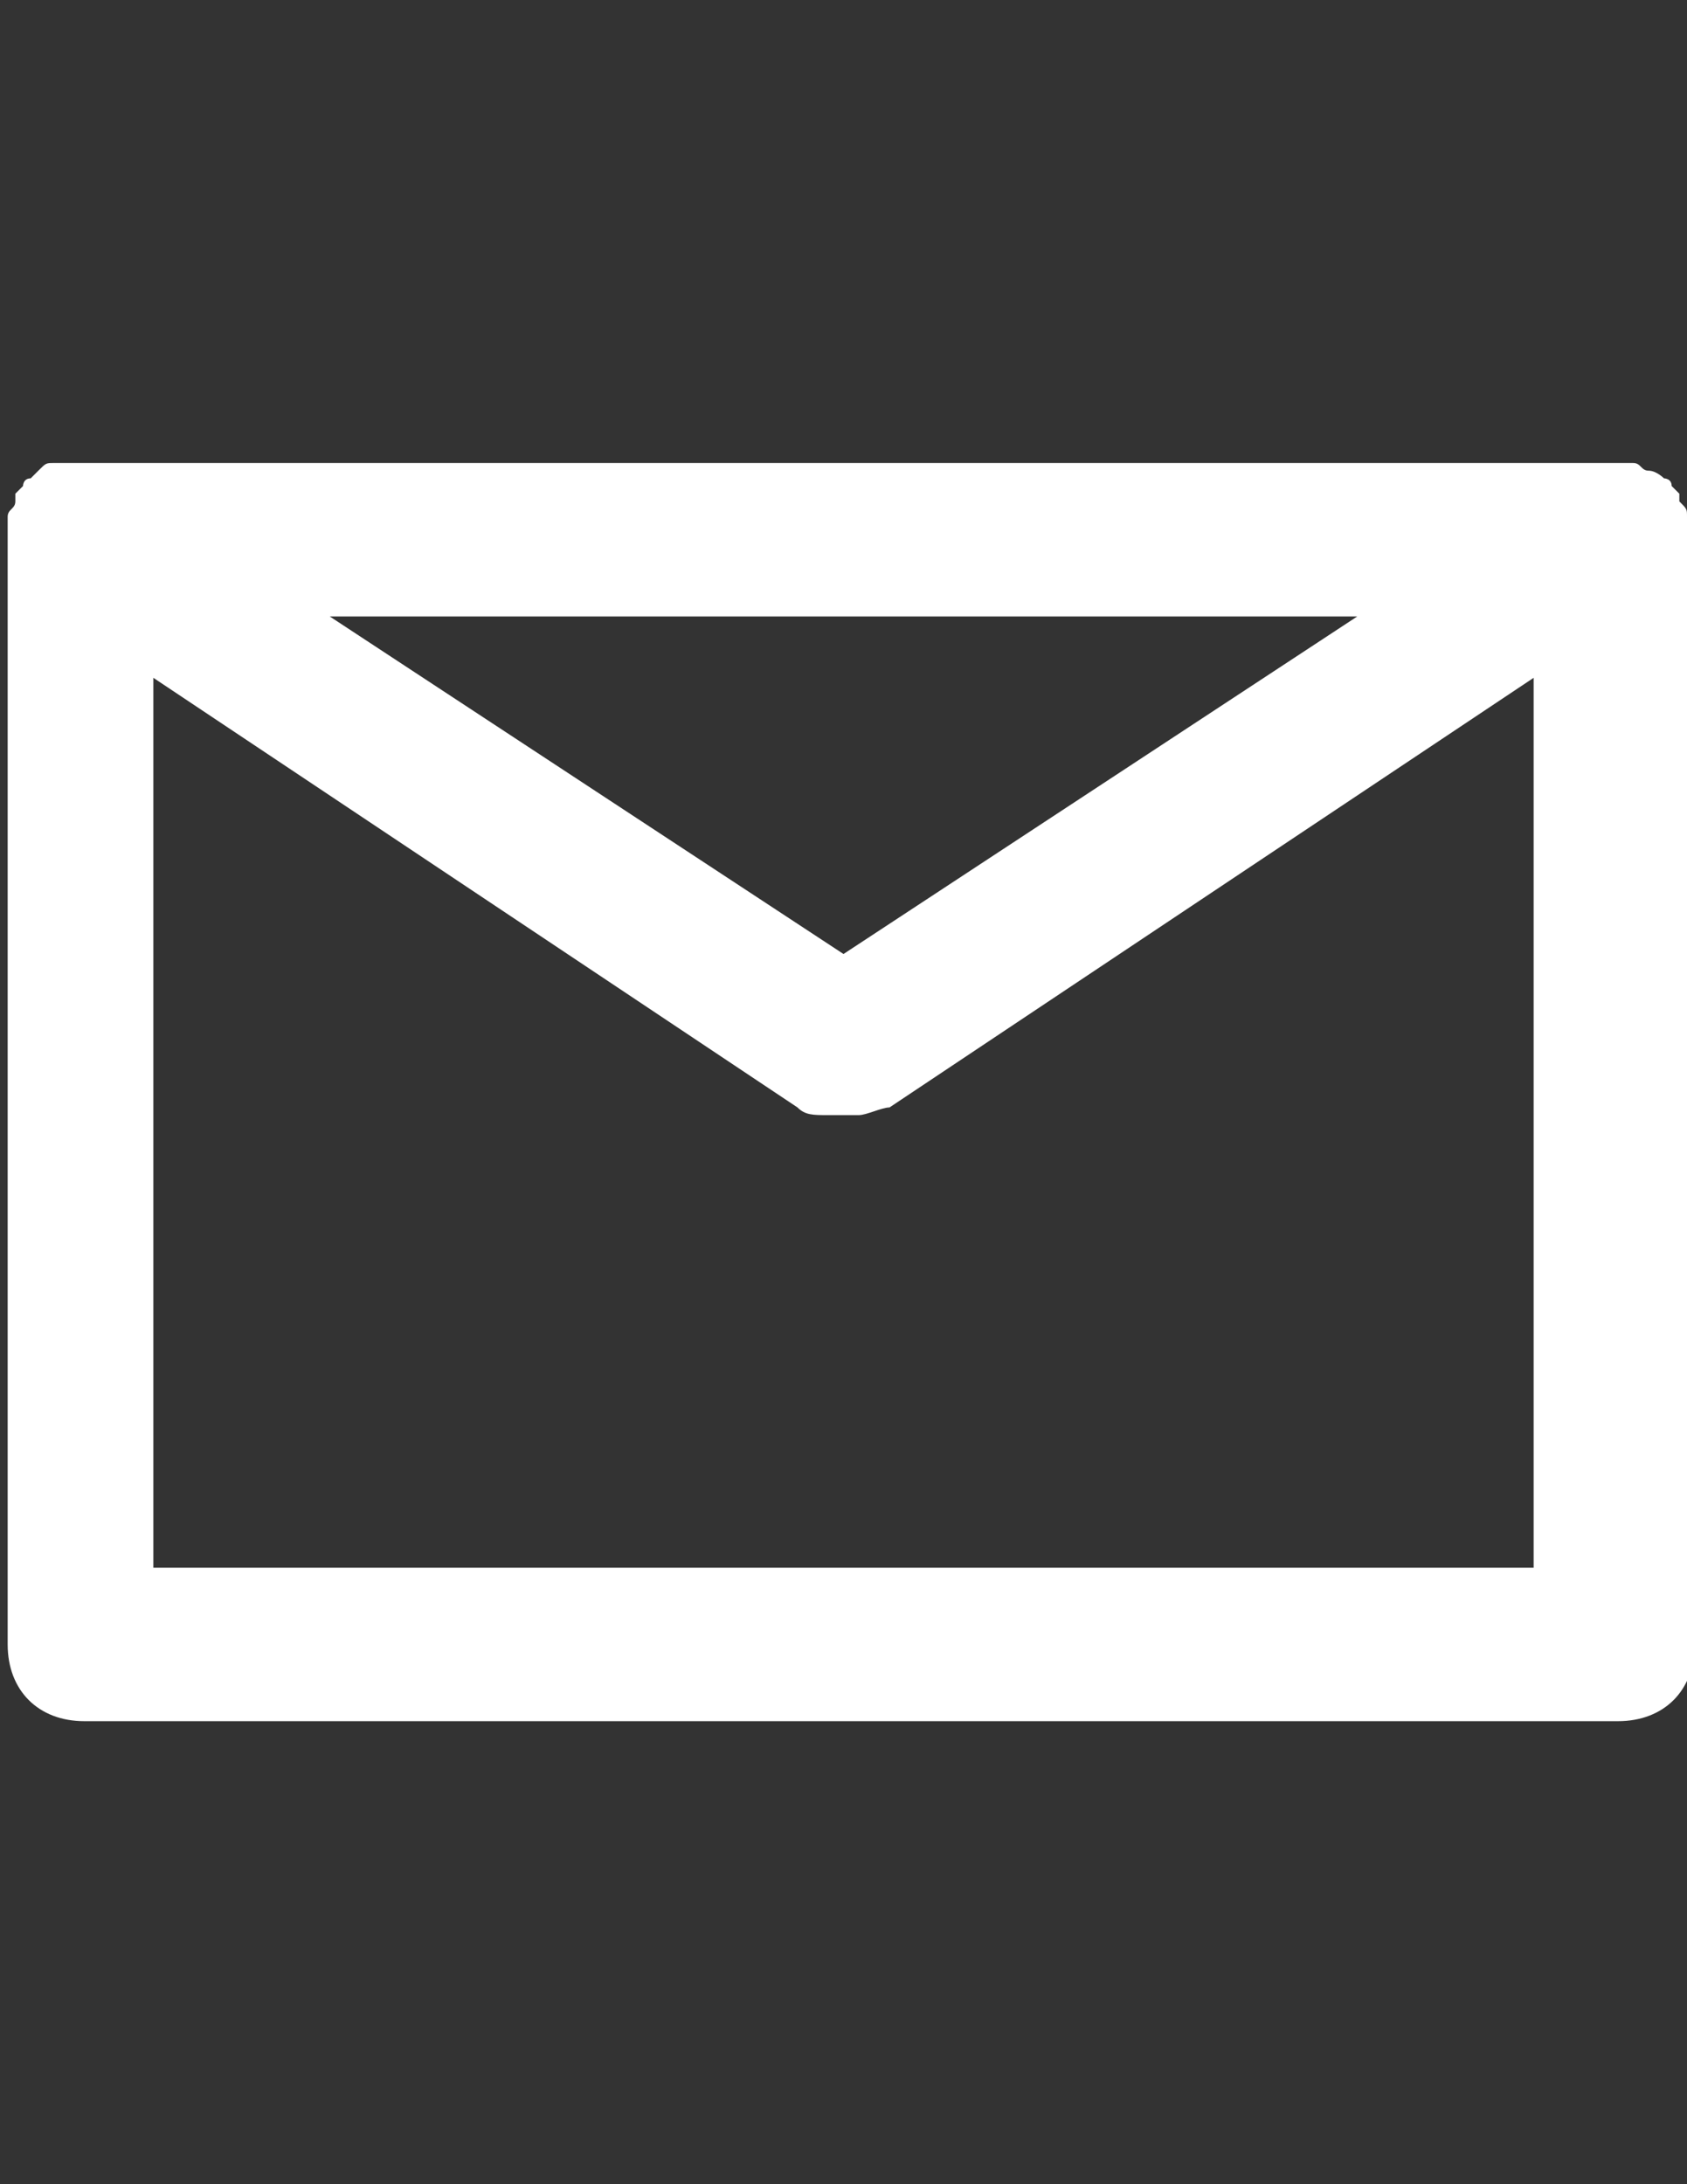 <?xml version="1.0" encoding="utf-8"?>
<!-- Generator: Adobe Illustrator 16.0.0, SVG Export Plug-In . SVG Version: 6.00 Build 0)  -->
<!DOCTYPE svg PUBLIC "-//W3C//DTD SVG 1.1//EN" "http://www.w3.org/Graphics/SVG/1.1/DTD/svg11.dtd">
<svg version="1.1" id="Layer_1" xmlns="http://www.w3.org/2000/svg" xmlns:xlink="http://www.w3.org/1999/xlink" x="0px" y="0px"
	 width="612px" height="792px" viewBox="0 0 612 792" enable-background="new 0 0 612 792" xml:space="preserve">
<rect x="0" y="0" width="612" height="792" fill="#333333" stroke="none"/>
<title>message</title>
<desc>Created with Sketch.</desc>
<path fill="#FFFFFF" d="M612,192.927c0-2.782,0-2.782,0-5.563s0-2.782-2.782-5.564v-2.782c0,0,0,0-2.781-2.782
	c0-2.782-2.782-2.782-2.782-2.782s-2.781-2.782-5.563-2.782s-2.782-2.782-5.563-2.782c-2.782,0-2.782,0-5.563,0h-2.782H27.818
	h-2.782c-2.782,0-2.782,0-5.563,0s-2.782,0-5.563,2.782l-2.782,2.782c-2.782,0-2.782,2.782-2.782,2.782s0,0-2.782,2.782v2.782
	c0,2.782-2.782,2.782-2.782,5.564s0,2.782,0,5.563v2.782v400.582c0,16.69,11.127,27.818,27.818,27.818h556.364
	c16.69,0,27.818-11.128,27.818-27.818L612,192.927L612,192.927z M306,345.927l-186.382-122.4h372.764L306,345.927z M55.636,568.473
	V245.782l233.673,155.782l0,0c2.782,2.782,5.563,2.782,11.127,2.782c2.782,0,2.782,0,5.563,0c2.782,0,2.782,0,5.563,0
	c2.782,0,8.346-2.782,11.127-2.782l0,0l233.673-155.782v322.691H55.636z"/>
</svg>
